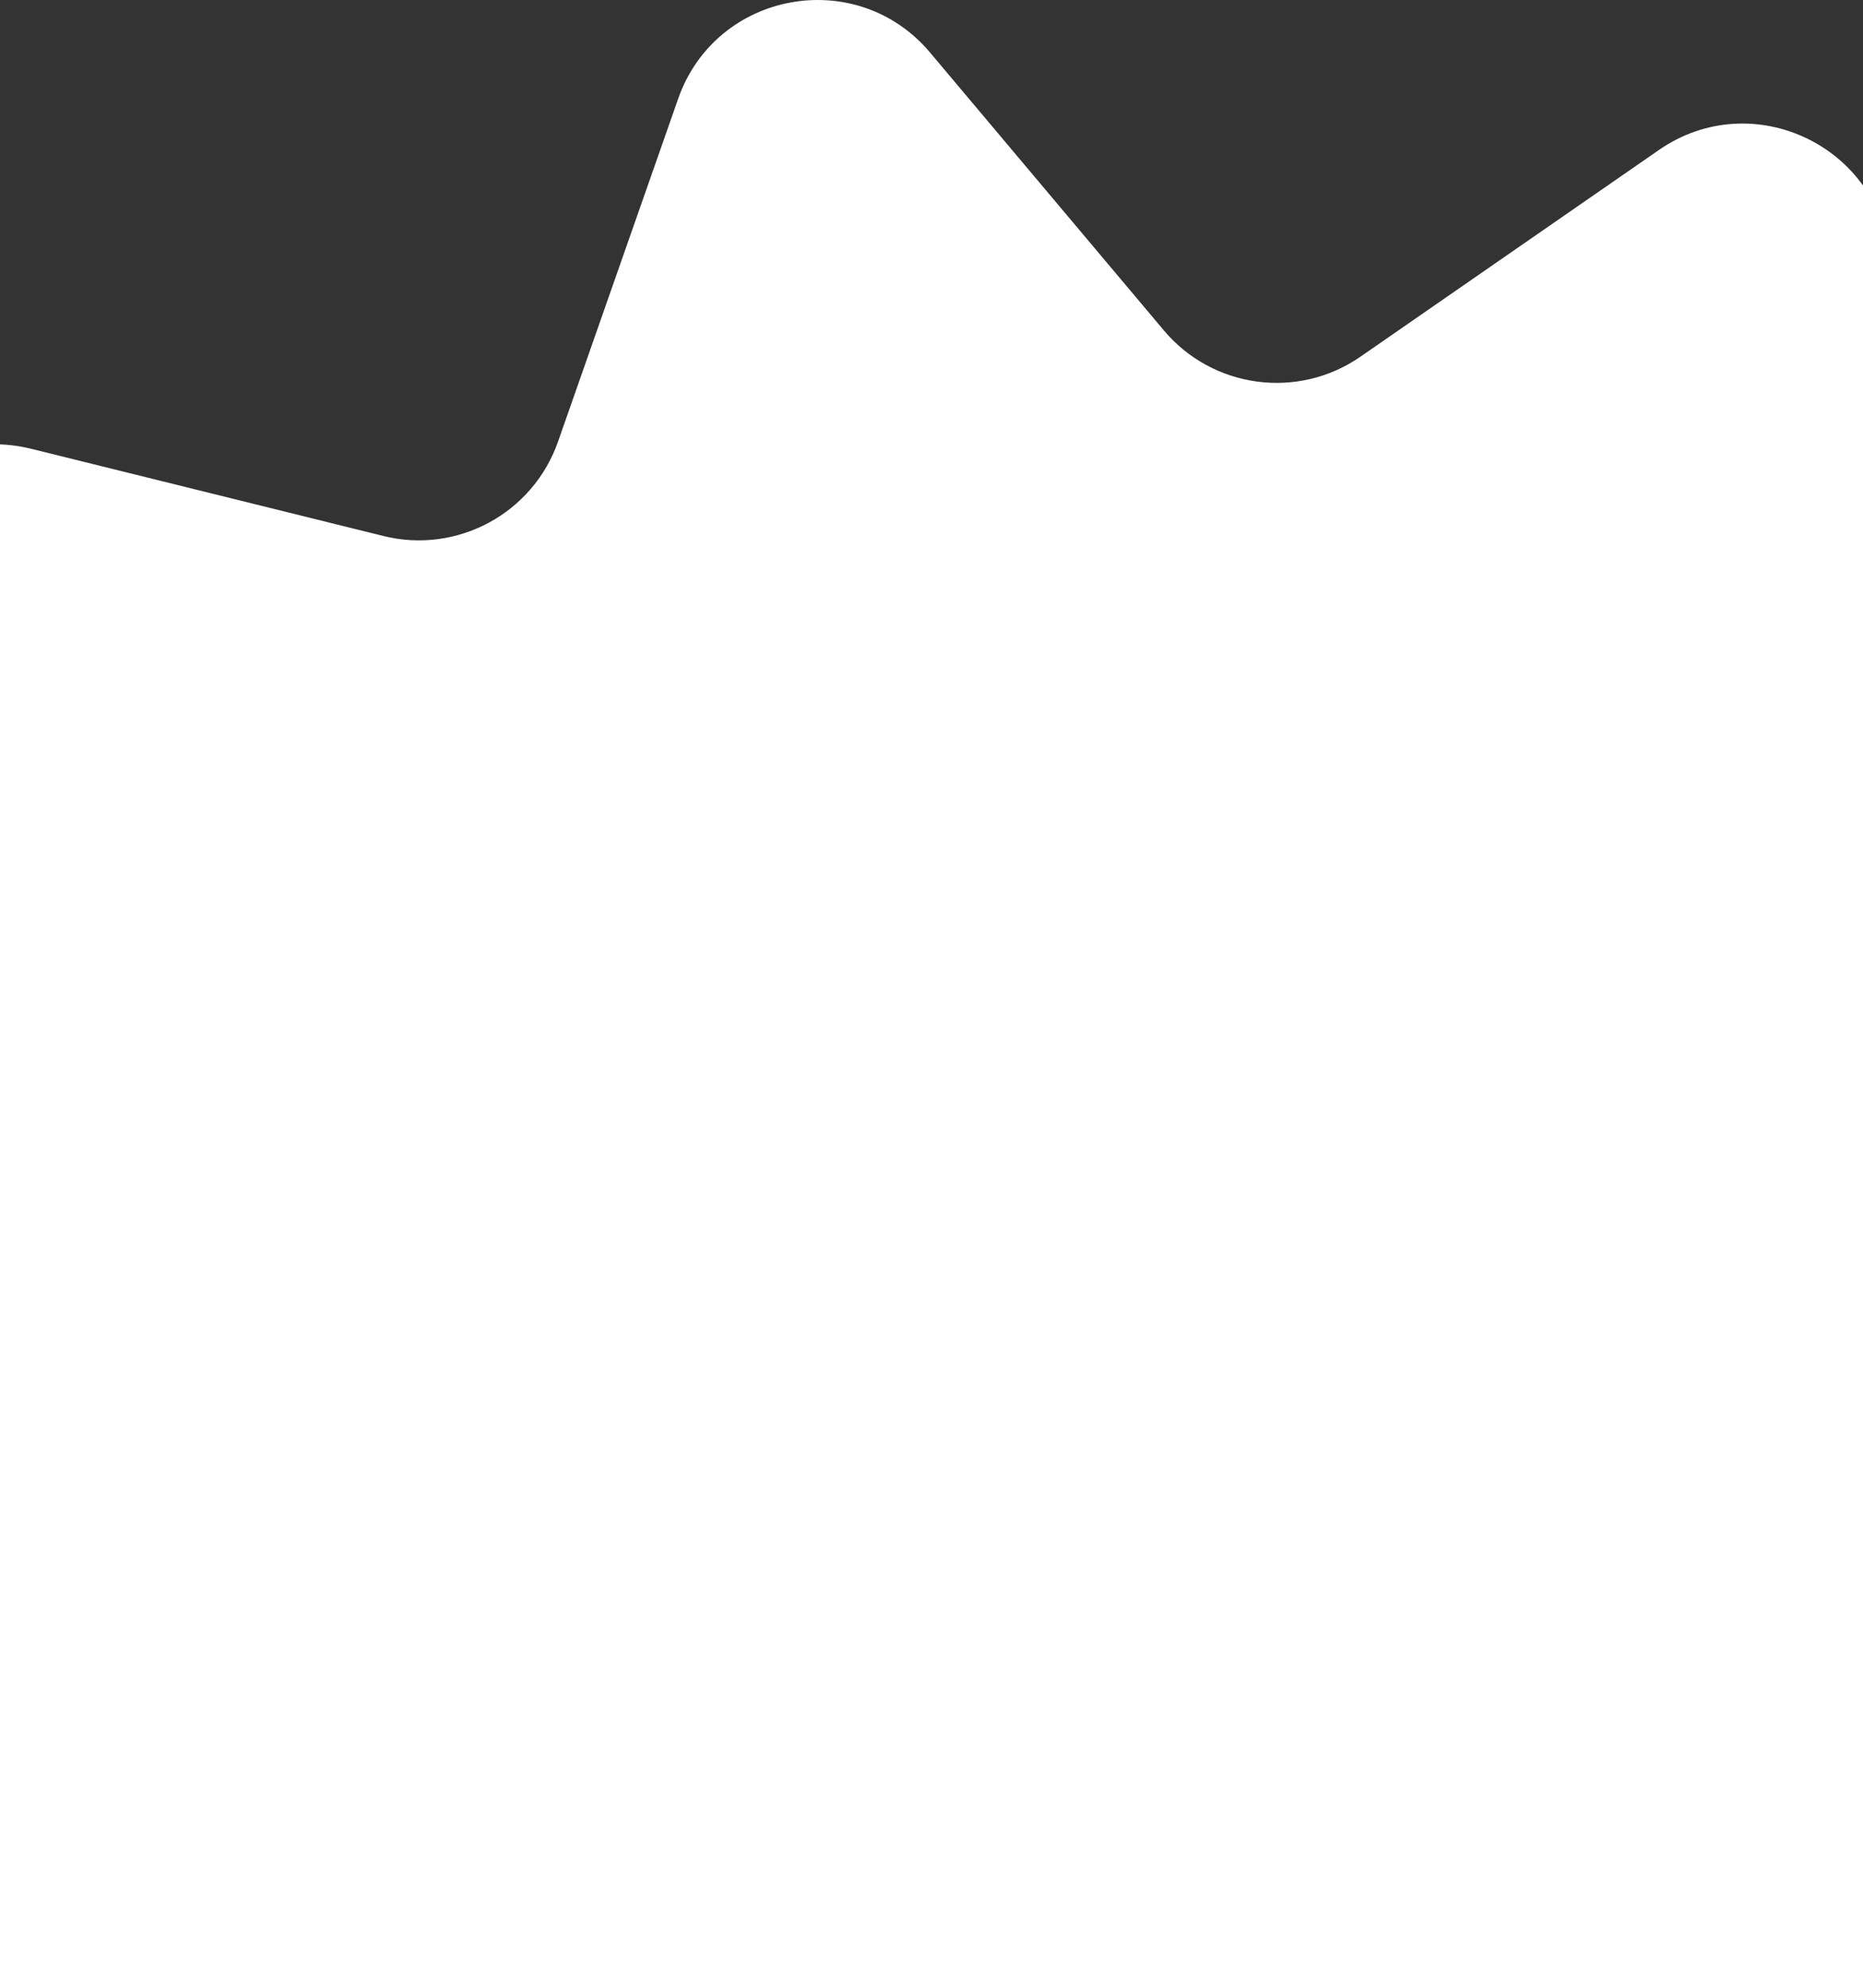 <svg width="359" height="383" viewBox="0 0 359 383" fill="none" xmlns="http://www.w3.org/2000/svg">
<rect x="0" y="0" width="359" height="383" fill="#333333" stroke="none"/>
<path d="M413.993 543.544L346.099 526.736C331.882 523.218 317.312 531.09 312.468 544.924L289.322 610.968C282.049 631.737 254.957 636.711 240.779 619.878L195.727 566.352C186.291 555.138 169.874 552.949 157.833 561.289L100.323 601.108C82.237 613.638 57.396 601.715 55.828 579.768L50.819 509.966C49.769 495.347 37.779 483.918 23.133 483.576L-46.785 481.956C-68.78 481.45 -81.871 457.2 -70.248 438.518L-33.303 379.094C-25.562 366.653 -28.547 350.351 -40.196 341.465L-95.809 299.04C-113.301 285.699 -109.659 258.373 -89.27 250.096L-24.474 223.757C-10.903 218.238 -3.744 203.303 -7.956 189.254L-28.029 122.211C-34.34 101.125 -15.343 81.165 6.007 86.456L73.901 103.264C88.118 106.782 102.688 98.91 107.532 85.076L130.678 19.032C137.951 -1.737 165.043 -6.712 179.221 10.122L224.273 63.648C233.709 74.862 250.126 77.052 262.167 68.711L319.677 28.892C337.763 16.362 362.604 28.285 364.172 50.232L369.181 120.034C370.231 134.653 382.221 146.082 396.867 146.424L466.785 148.044C488.78 148.55 501.871 172.8 490.247 191.482L453.303 250.906C445.562 263.347 448.547 279.649 460.196 288.535L515.809 330.96C533.301 344.301 529.659 371.627 509.27 379.904L444.474 406.243C430.903 411.762 423.744 426.697 427.956 440.746L448.029 507.789C454.34 528.875 435.343 548.835 413.993 543.544Z" fill="white"/>
</svg>
